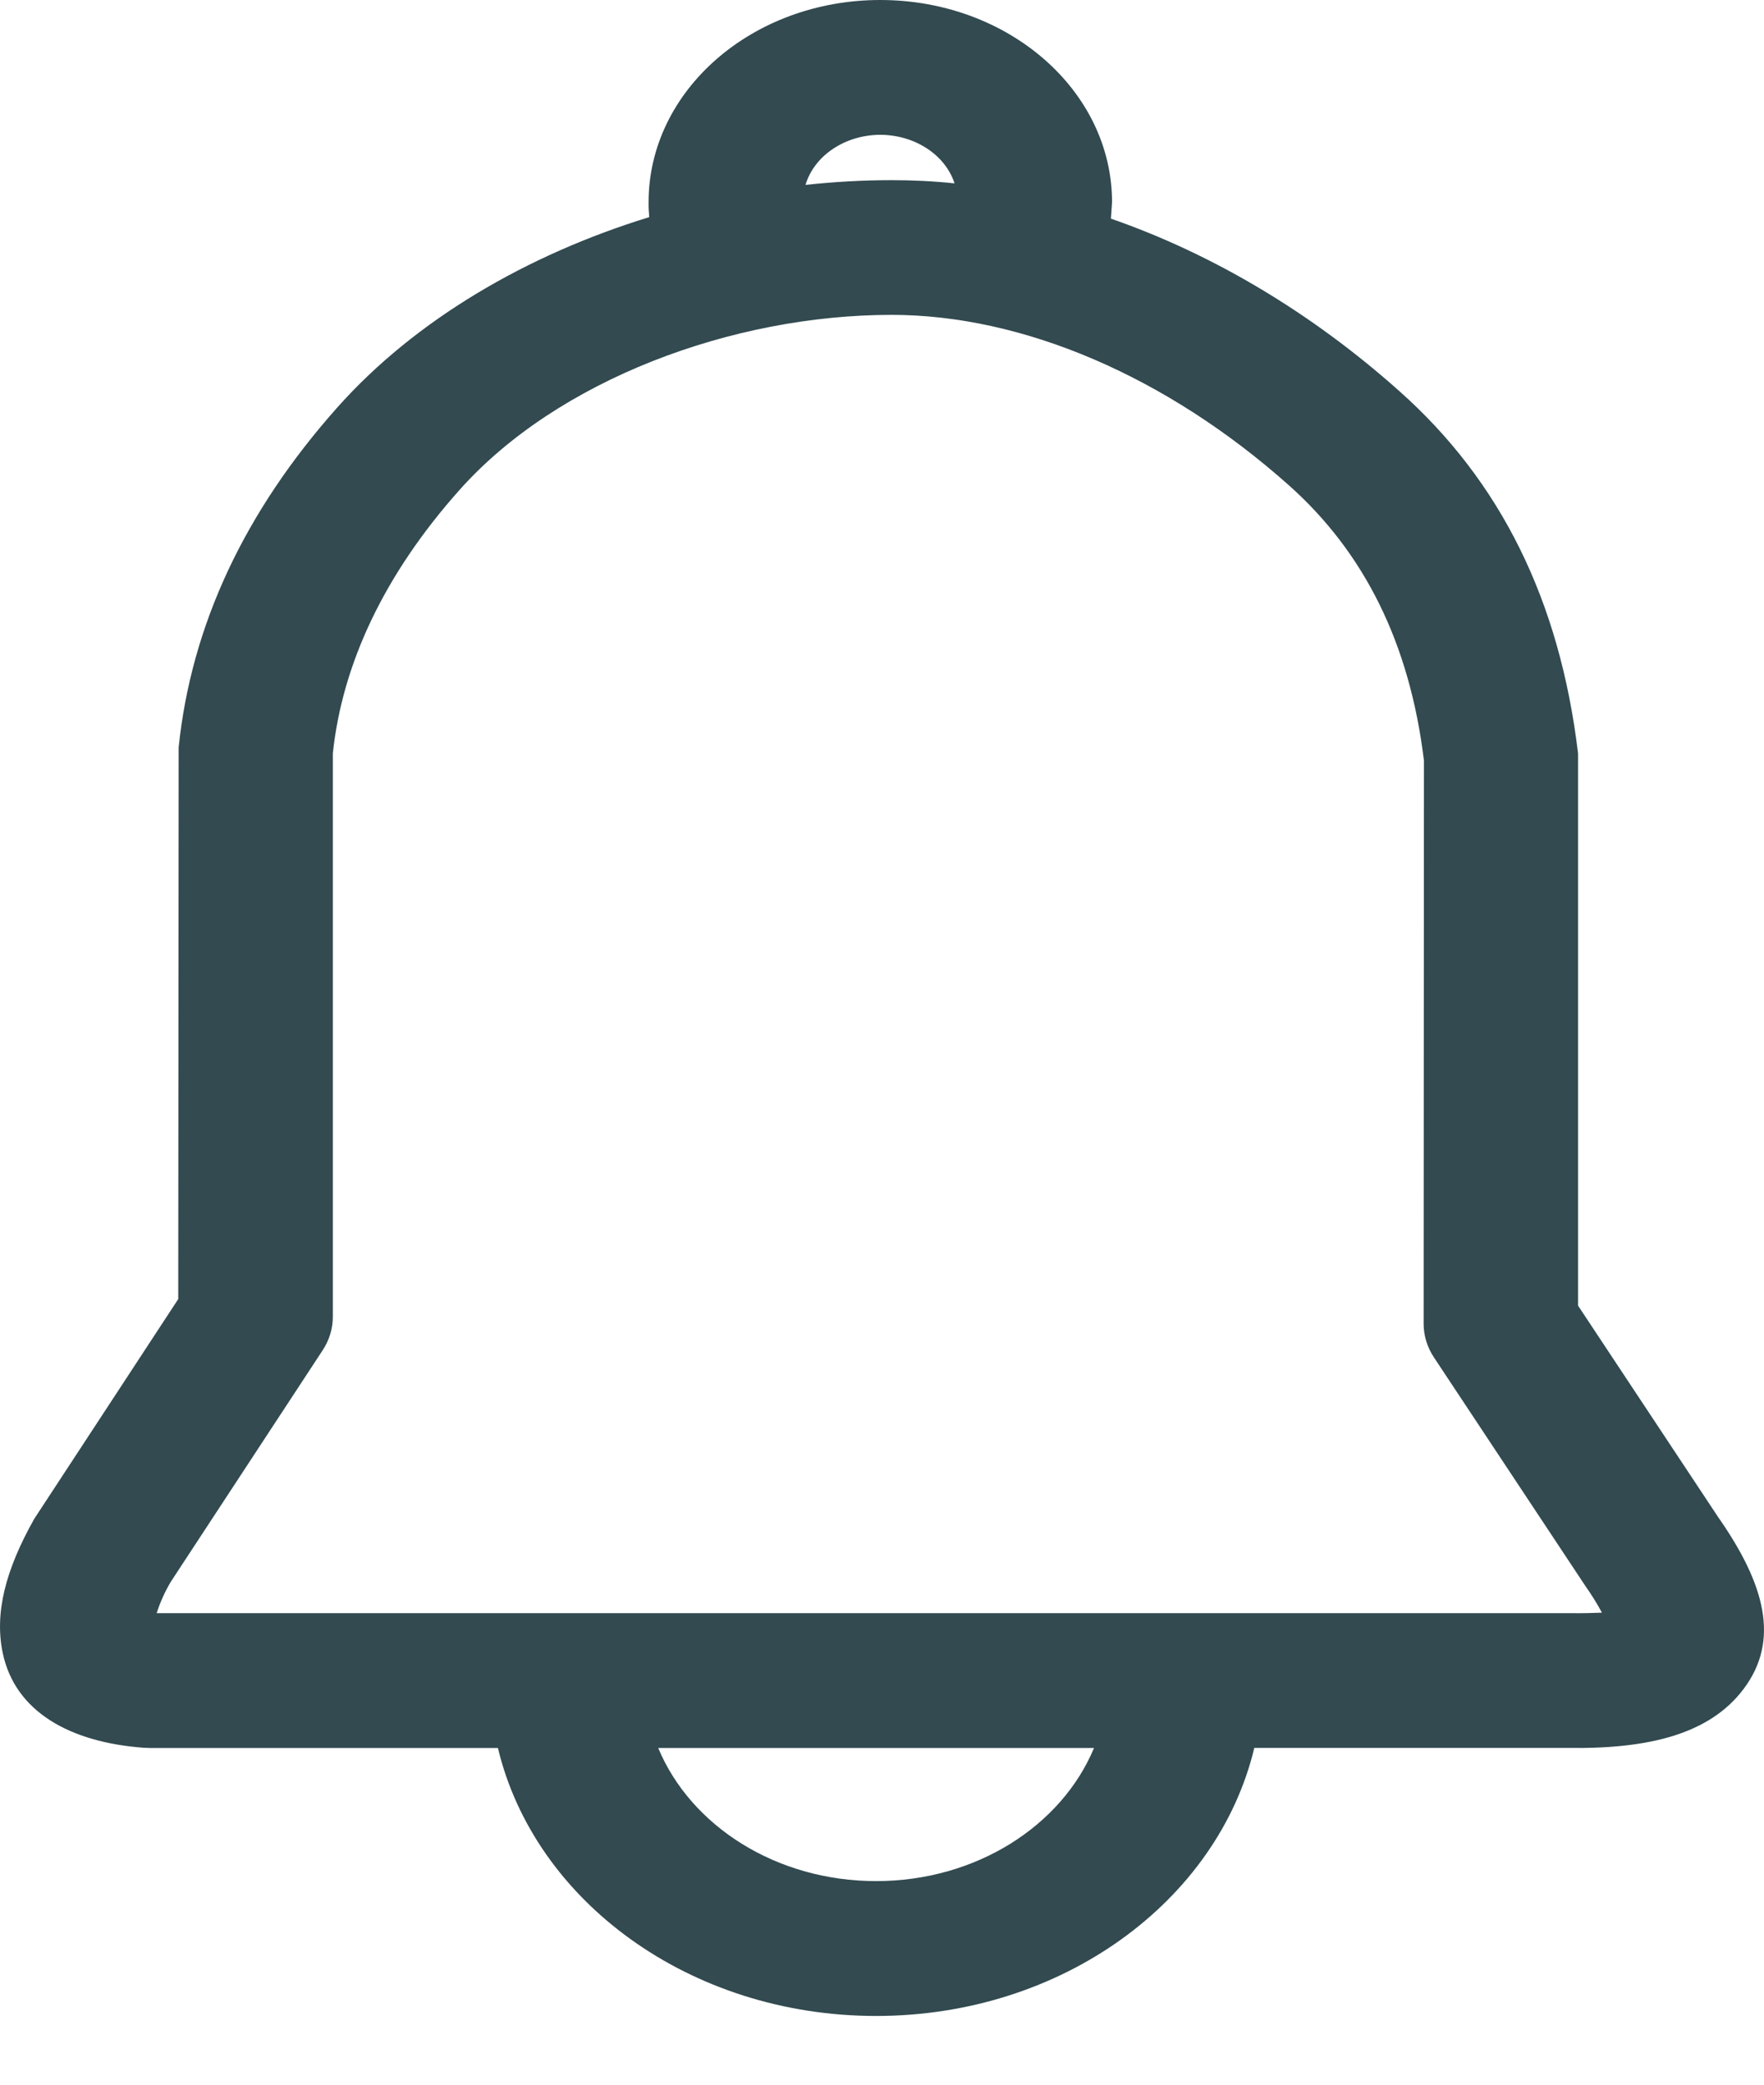 <svg width="22" height="26" viewBox="0 0 22 26" fill="none" xmlns="http://www.w3.org/2000/svg">
<path d="M10.978 0C12.575 0 13.869 1.129 13.869 2.522L13.855 2.727C15.128 3.169 16.359 3.903 17.45 4.876C18.714 5.999 19.453 7.488 19.681 9.397V16.284L21.428 18.921C22.014 19.759 22.202 20.46 21.744 21.067C21.325 21.622 20.576 21.815 19.559 21.8H15.643C15.186 23.71 13.247 25.143 10.927 25.143C8.603 25.143 6.666 23.71 6.21 21.801H1.874L1.792 21.798C0.873 21.73 0.188 21.349 0.034 20.616C-0.07 20.117 0.068 19.581 0.427 18.943L2.223 16.202L2.228 9.322C2.385 7.801 3.049 6.384 4.205 5.084C5.183 3.984 6.581 3.174 8.097 2.708C8.091 2.646 8.088 2.584 8.089 2.522C8.089 1.129 9.382 0 10.978 0ZM13.644 21.801H8.209C8.612 22.769 9.675 23.461 10.927 23.461C12.176 23.461 13.241 22.769 13.644 21.801ZM11.12 3.927C9.134 3.927 6.95 4.738 5.727 6.115C4.792 7.166 4.269 8.28 4.151 9.396V16.423C4.151 16.57 4.107 16.715 4.023 16.842L2.13 19.728C2.056 19.853 1.997 19.984 1.954 20.119H19.574C19.751 20.122 19.886 20.116 19.979 20.113C19.917 19.999 19.848 19.887 19.772 19.78L17.884 16.93C17.799 16.802 17.755 16.656 17.755 16.509L17.759 9.486C17.582 8.026 17.017 6.892 16.074 6.052C14.549 4.694 12.757 3.927 11.12 3.927ZM10.978 1.681C10.764 1.682 10.556 1.744 10.388 1.857C10.219 1.97 10.099 2.128 10.046 2.306C10.407 2.267 10.765 2.247 11.12 2.247C11.38 2.247 11.642 2.259 11.905 2.287C11.848 2.113 11.727 1.96 11.56 1.851C11.392 1.741 11.188 1.682 10.978 1.681Z" fill="#324A50"/>
</svg>
